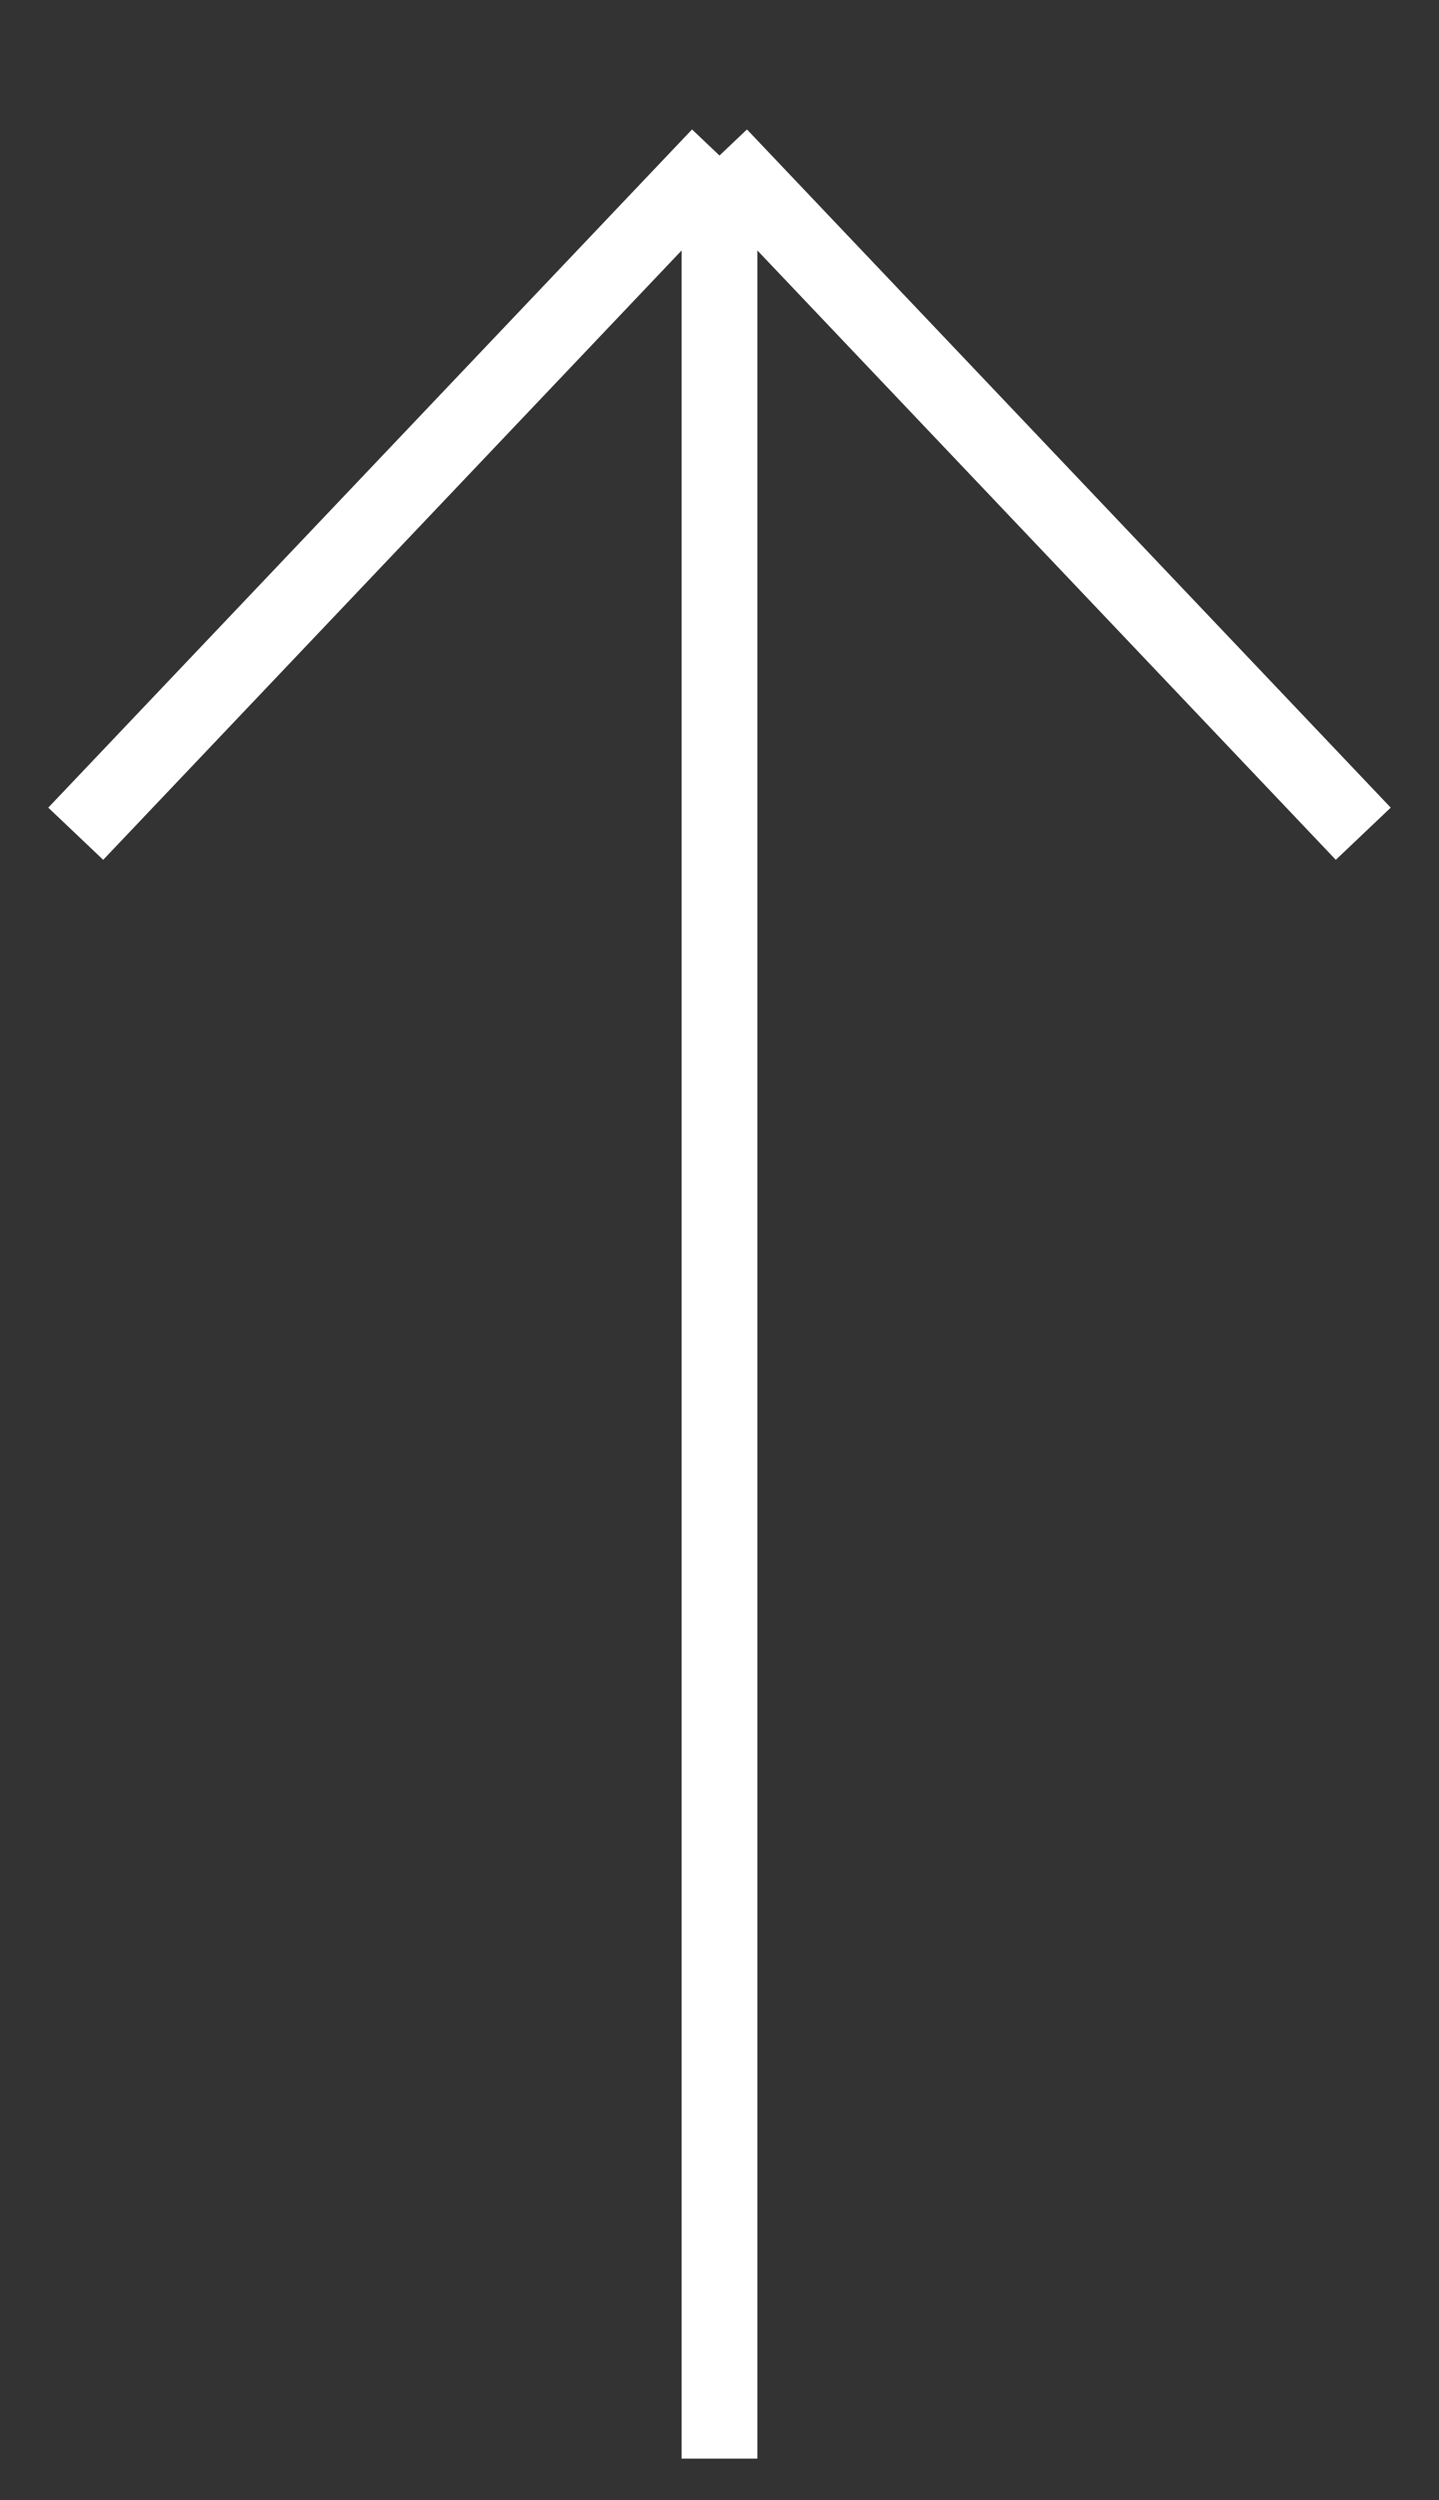 <svg width="19" height="33" viewBox="0 0 19 33" fill="none" xmlns="http://www.w3.org/2000/svg">
<rect x="0" y="0" width="19" height="33" fill="#333333" stroke="none"/>
<path d="M9.5 32.453L9.5 2.053M9.5 2.053L1 11.005M9.5 2.053L18 11.005" stroke="white" strokeWidth="2"/>
</svg>
